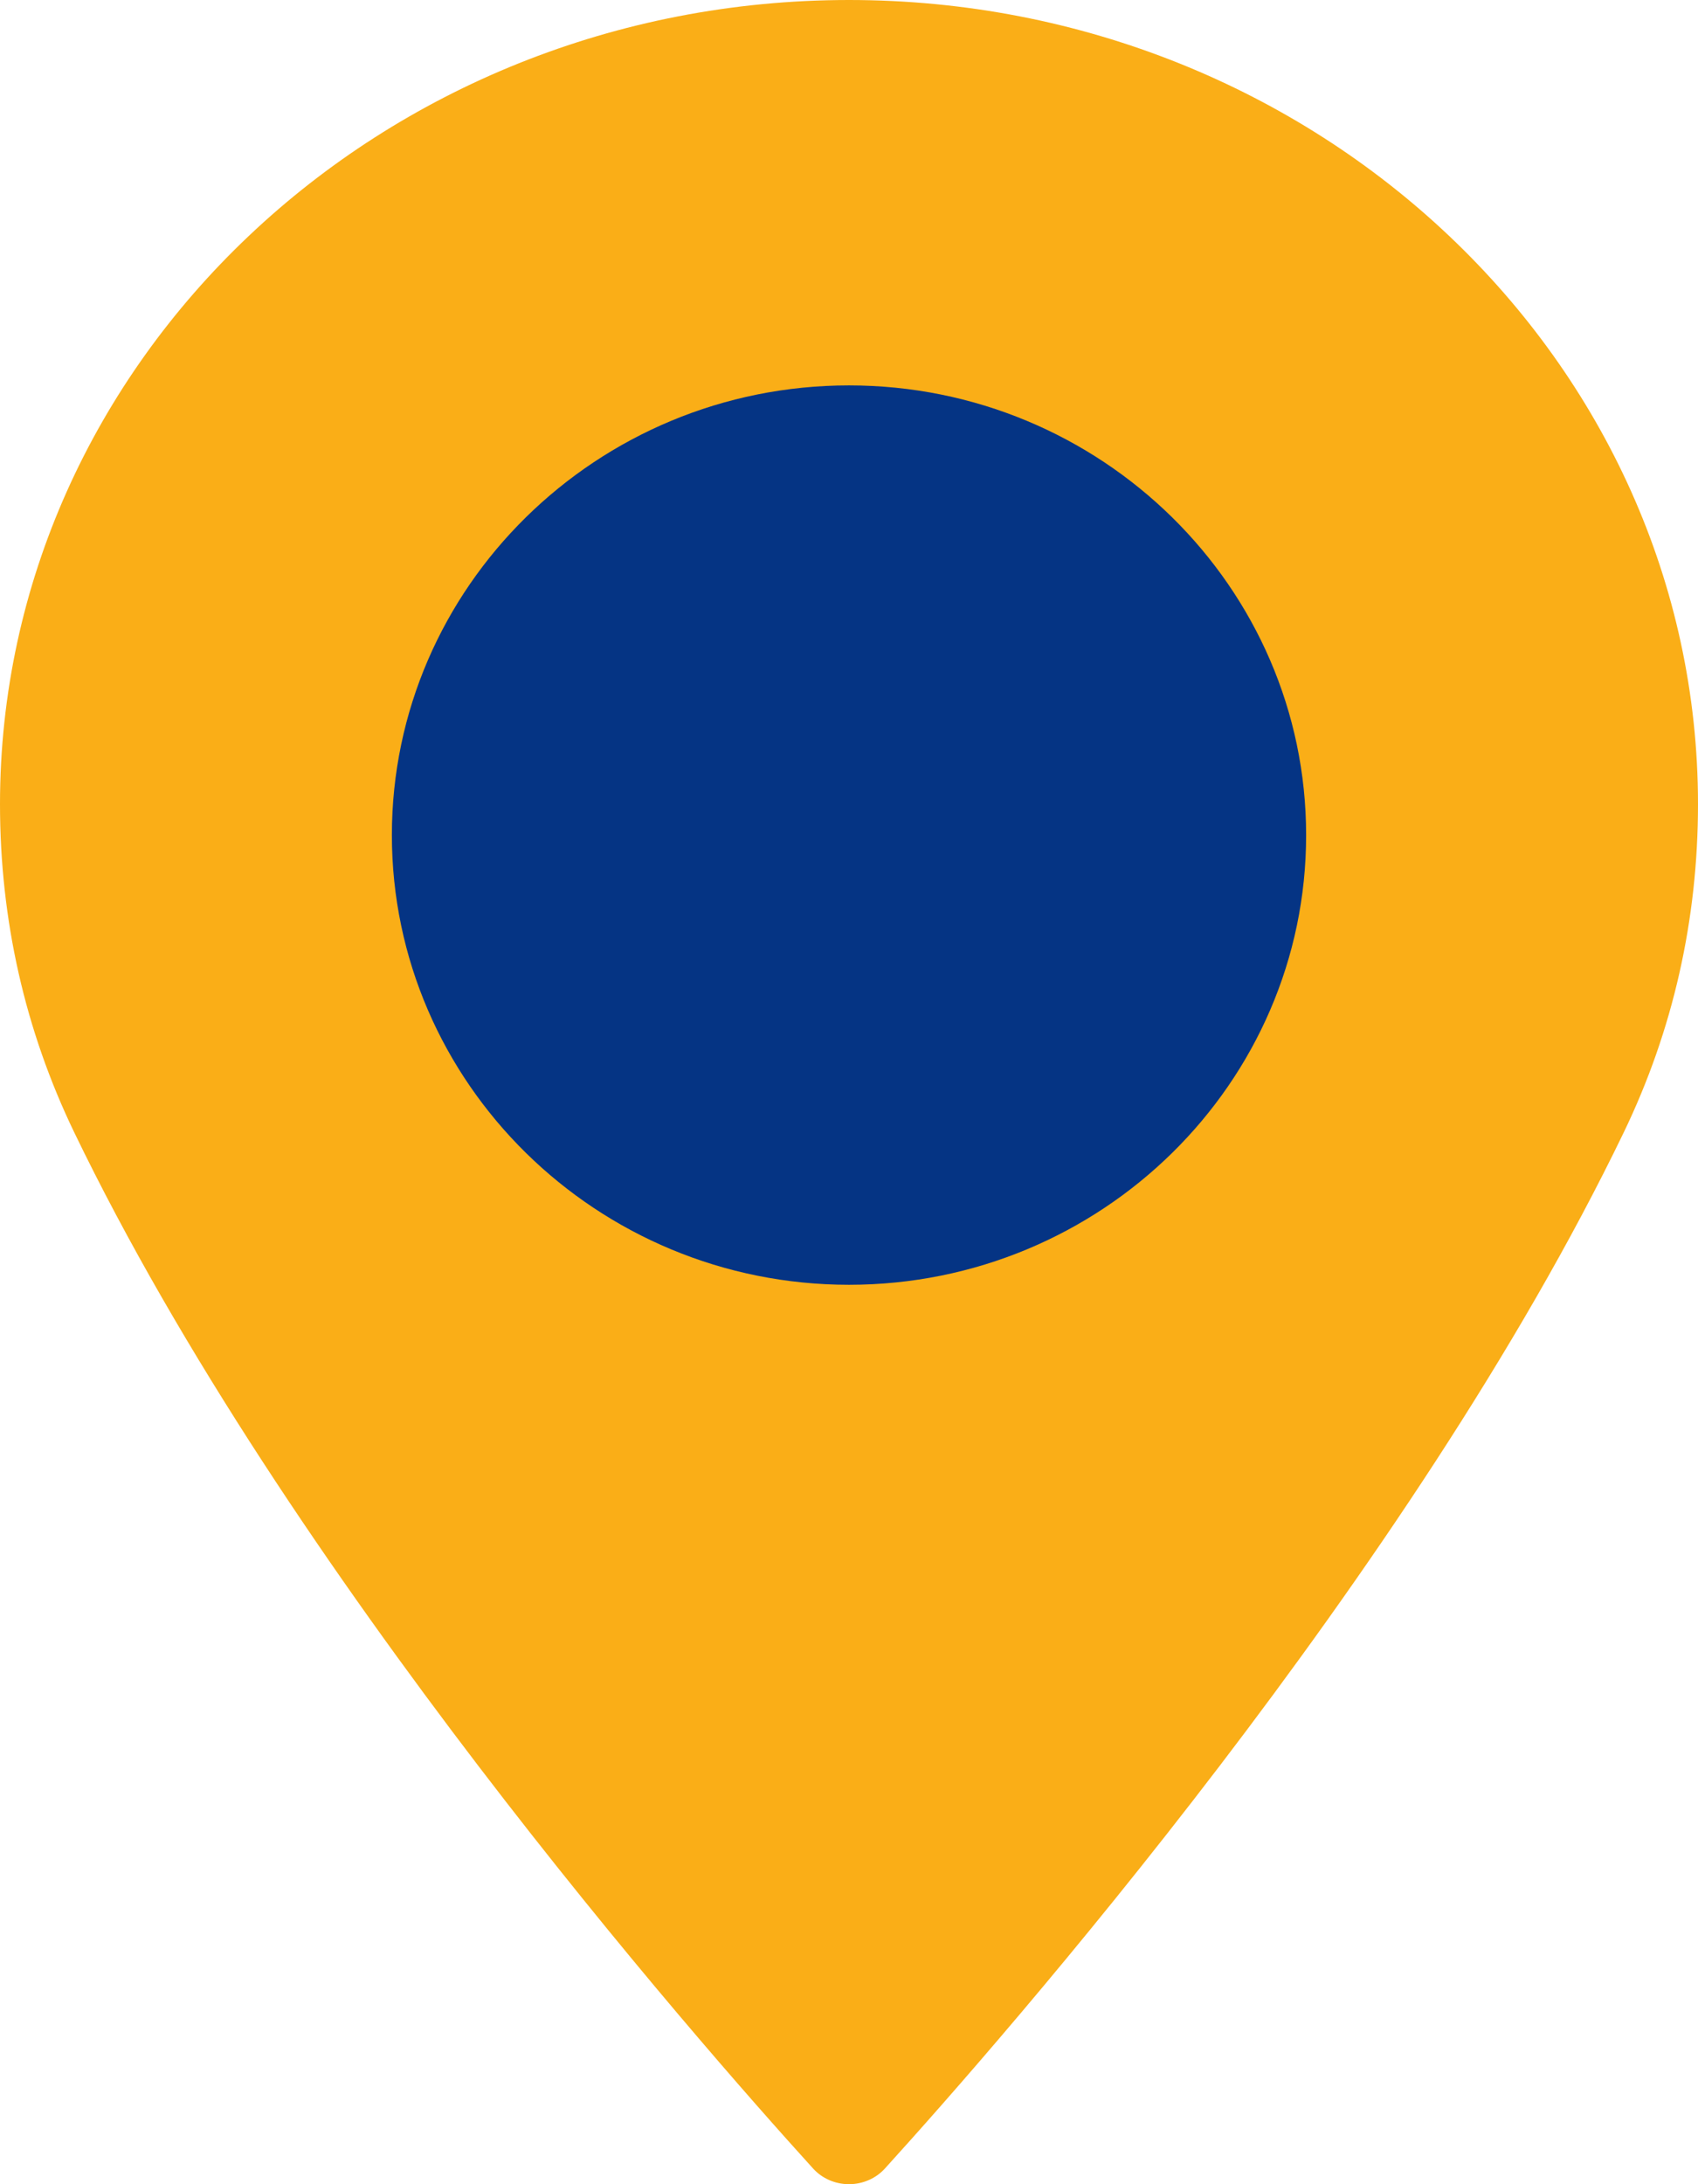 <?xml version="1.0" encoding="utf-8"?>
<svg width="14px" height="18px" viewBox="0 0 14 18" version="1.1" xmlns:xlink="http://www.w3.org/1999/xlink" xmlns="http://www.w3.org/2000/svg">
  <desc>Created with Lunacy</desc>
  <g id="Group-3">
    <path d="M7 0C3.14 0 0 2.973 0 6.627C0 7.58 0.206 8.49 0.612 9.332C2.362 12.957 5.718 16.785 6.705 17.872C6.779 17.953 6.886 18 7 18C7.113 18 7.221 17.953 7.295 17.872C8.282 16.785 11.637 12.958 13.388 9.332C13.794 8.49 14 7.58 14 6.627C14 2.973 10.859 0 7 0Z" id="Path" fill="#FAAE17" stroke="none" />
    <path d="M3.769 7.412C1.691 7.412 0 5.749 0 3.706C0 1.663 1.691 0 3.769 0C5.847 0 7.538 1.663 7.538 3.706C7.539 5.749 5.848 7.412 3.769 7.412Z" transform="translate(3.231 3.176)" id="Path" fill="#053484" stroke="none" />
  </g>
</svg>